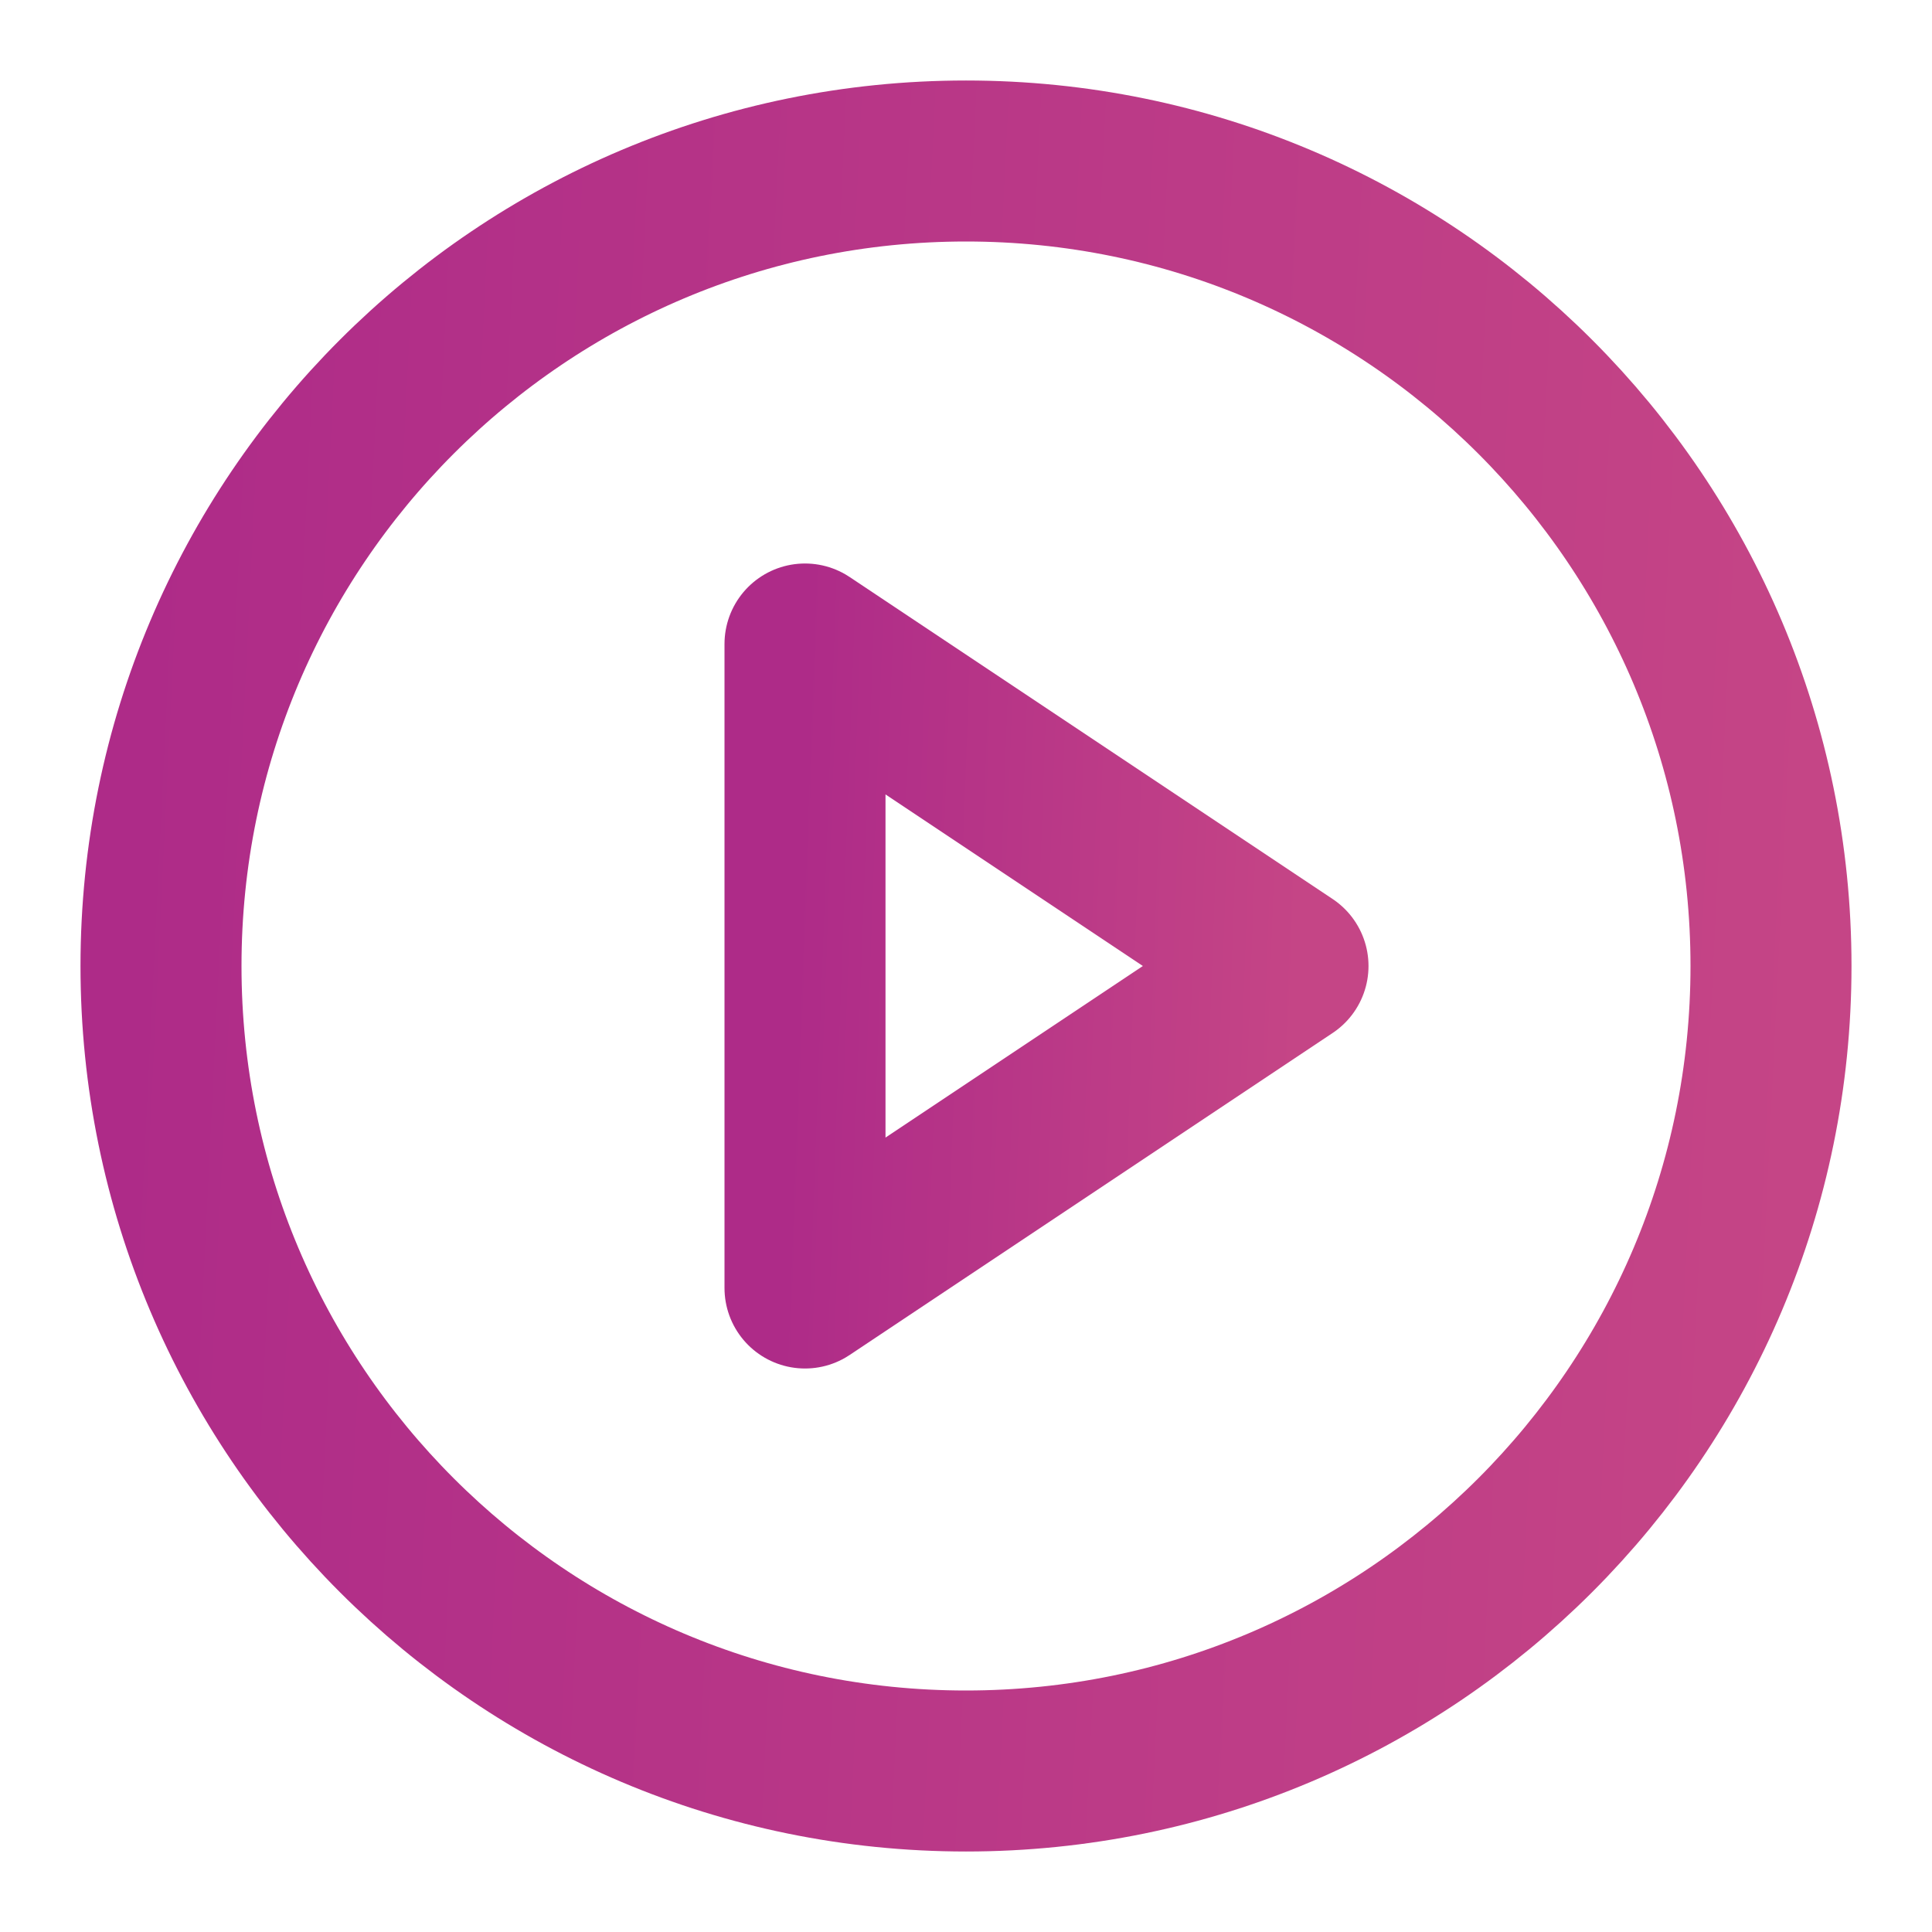 <svg width="24" height="24" viewBox="0 0 24 24" fill="none" xmlns="http://www.w3.org/2000/svg">
<path d="M12 22C17.523 22 22 17.523 22 12C22 6.477 17.523 2 12 2C6.477 2 2 6.477 2 12C2 17.523 6.477 22 12 22Z" stroke="url(#paint0_linear)" stroke-width="2" stroke-linecap="round" stroke-linejoin="round"/>
<path d="M10 8L16 12L10 16V8Z" stroke="url(#paint1_linear)" stroke-width="2" stroke-linecap="round" stroke-linejoin="round"/>
<defs>
<linearGradient id="paint0_linear" x1="2" y1="2" x2="22.93" y2="3.025" gradientUnits="userSpaceOnUse">
<stop stop-color="#AE2B88"/>
<stop offset="1" stop-color="#C54586"/>
</linearGradient>
<linearGradient id="paint1_linear" x1="10" y1="8" x2="16.285" y2="8.231" gradientUnits="userSpaceOnUse">
<stop stop-color="#AE2B88"/>
<stop offset="1" stop-color="#C54586"/>
</linearGradient>
</defs>
</svg>
